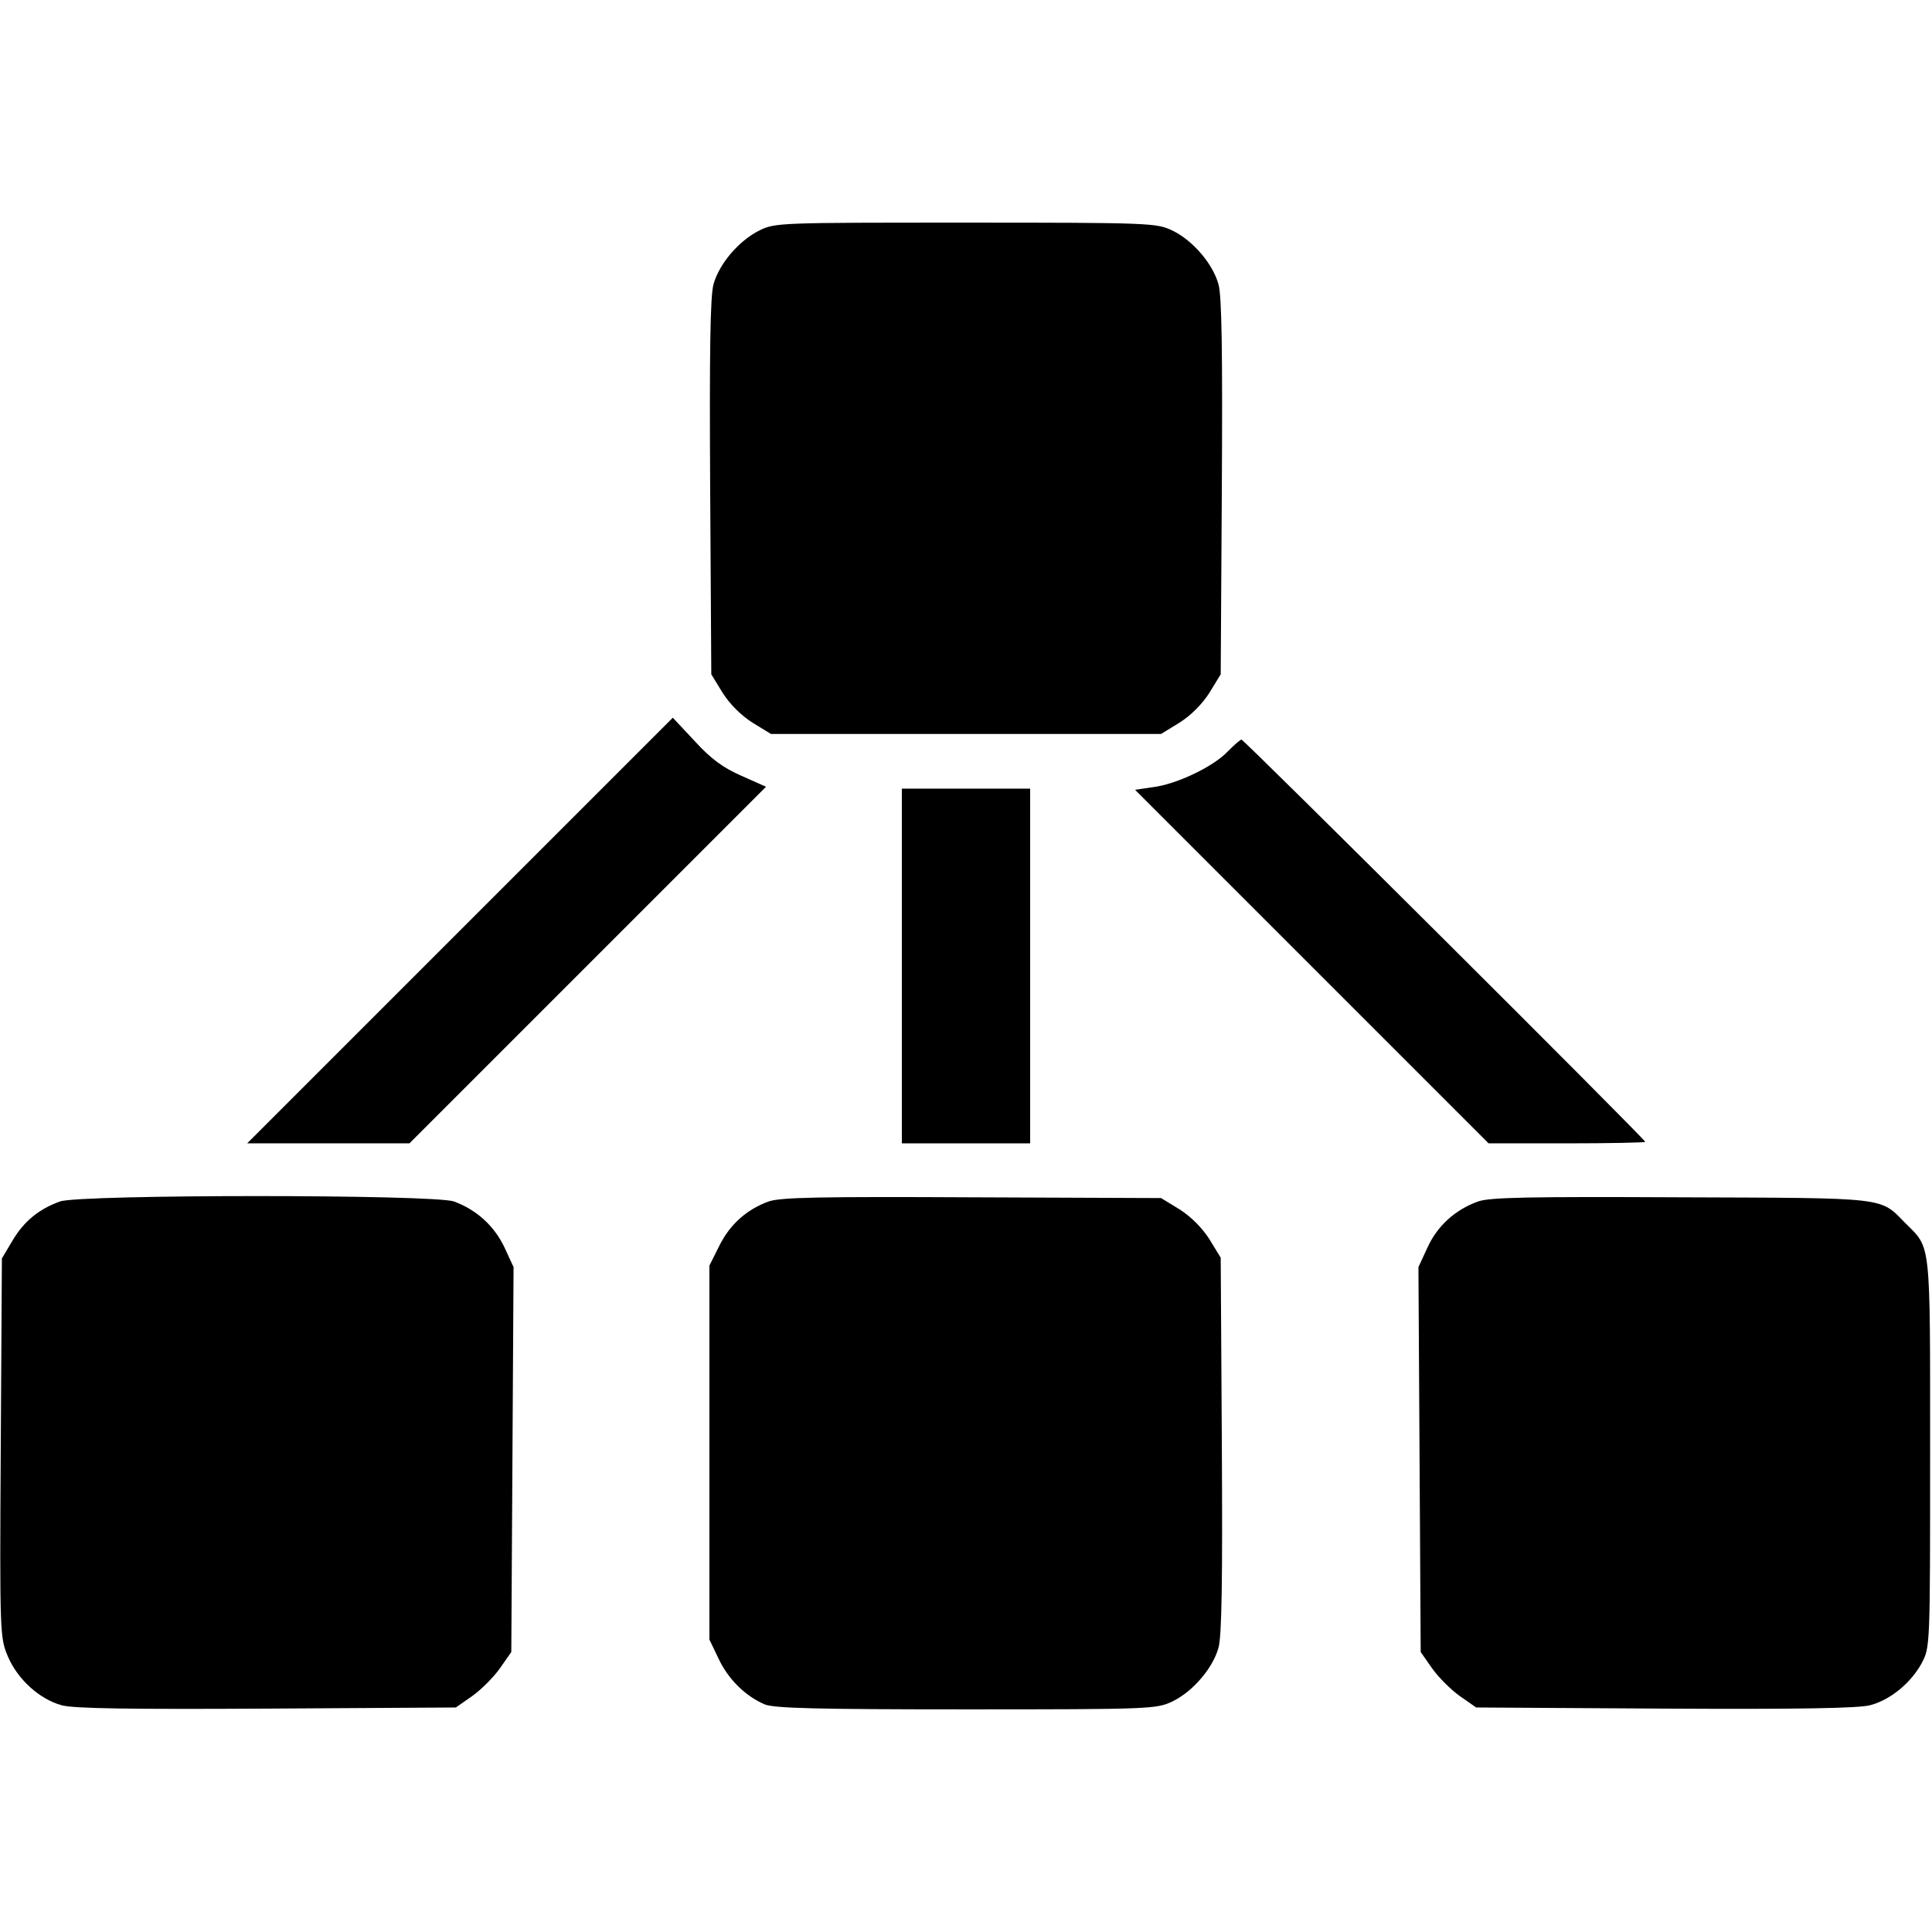 <?xml version="1.0" standalone="no"?>
<!DOCTYPE svg PUBLIC "-//W3C//DTD SVG 20010904//EN"
 "http://www.w3.org/TR/2001/REC-SVG-20010904/DTD/svg10.dtd">
<svg version="1.0" xmlns="http://www.w3.org/2000/svg"
 width="512pt" height="512pt" viewBox="0 0 512 512"
 preserveAspectRatio="xMidYMid meet">
<g transform="translate(0,512) scale(0.1,-0.1)"
fill="#000000" stroke="none">
<path d="M2012 4509 c-54 -27 -106 -88 -121 -142 -9 -30 -11 -184 -9 -538 l3
-496 30 -49 c19 -30 49 -60 79 -79 l49 -30 517 0 517 0 49 30 c30 19 60 49 79
79 l30 49 3 496 c2 354 0 508 -9 538 -15 54 -68 116 -122 142 -42 20 -57 21
-548 21 -493 0 -505 0 -547 -21z"/>
<path d="M1219 2654 l-564 -564 215 0 215 0 473 473 472 472 -65 29 c-48 21
-80 44 -123 91 l-59 63 -564 -564z"/>
<path d="M3254 3129 c-37 -40 -135 -87 -198 -95 l-48 -7 468 -468 469 -469
207 0 c115 0 208 2 208 4 0 7 -1063 1066 -1070 1066 -3 0 -19 -14 -36 -31z"/>
<path d="M2390 2560 l0 -470 170 0 170 0 0 470 0 470 -170 0 -170 0 0 -470z"/>
<path d="M159 1936 c-56 -20 -96 -53 -126 -104 l-28 -47 -3 -502 c-3 -497 -2
-503 19 -553 26 -61 84 -113 142 -129 30 -9 185 -11 544 -9 l501 3 43 30 c24
17 57 50 74 74 l30 43 3 510 3 510 -24 52 c-27 57 -74 100 -134 122 -54 19
-991 19 -1044 0z"/>
<path d="M2037 1936 c-58 -21 -103 -61 -131 -118 l-26 -52 0 -495 0 -496 24
-50 c25 -54 71 -100 123 -122 26 -10 136 -13 535 -13 488 0 503 1 545 21 54
26 107 88 122 142 9 30 11 184 9 538 l-3 496 -30 49 c-19 30 -49 60 -79 79
l-49 30 -501 2 c-401 2 -508 0 -539 -11z"/>
<path d="M3917 1936 c-61 -22 -108 -65 -134 -122 l-24 -52 3 -510 3 -510 30
-43 c17 -24 50 -57 74 -74 l43 -30 501 -3 c354 -2 514 1 543 9 54 14 109 60
137 112 22 42 22 44 22 557 0 570 3 540 -66 609 -68 69 -42 66 -594 68 -400 2
-507 0 -538 -11z"/>
</g>
</svg>
